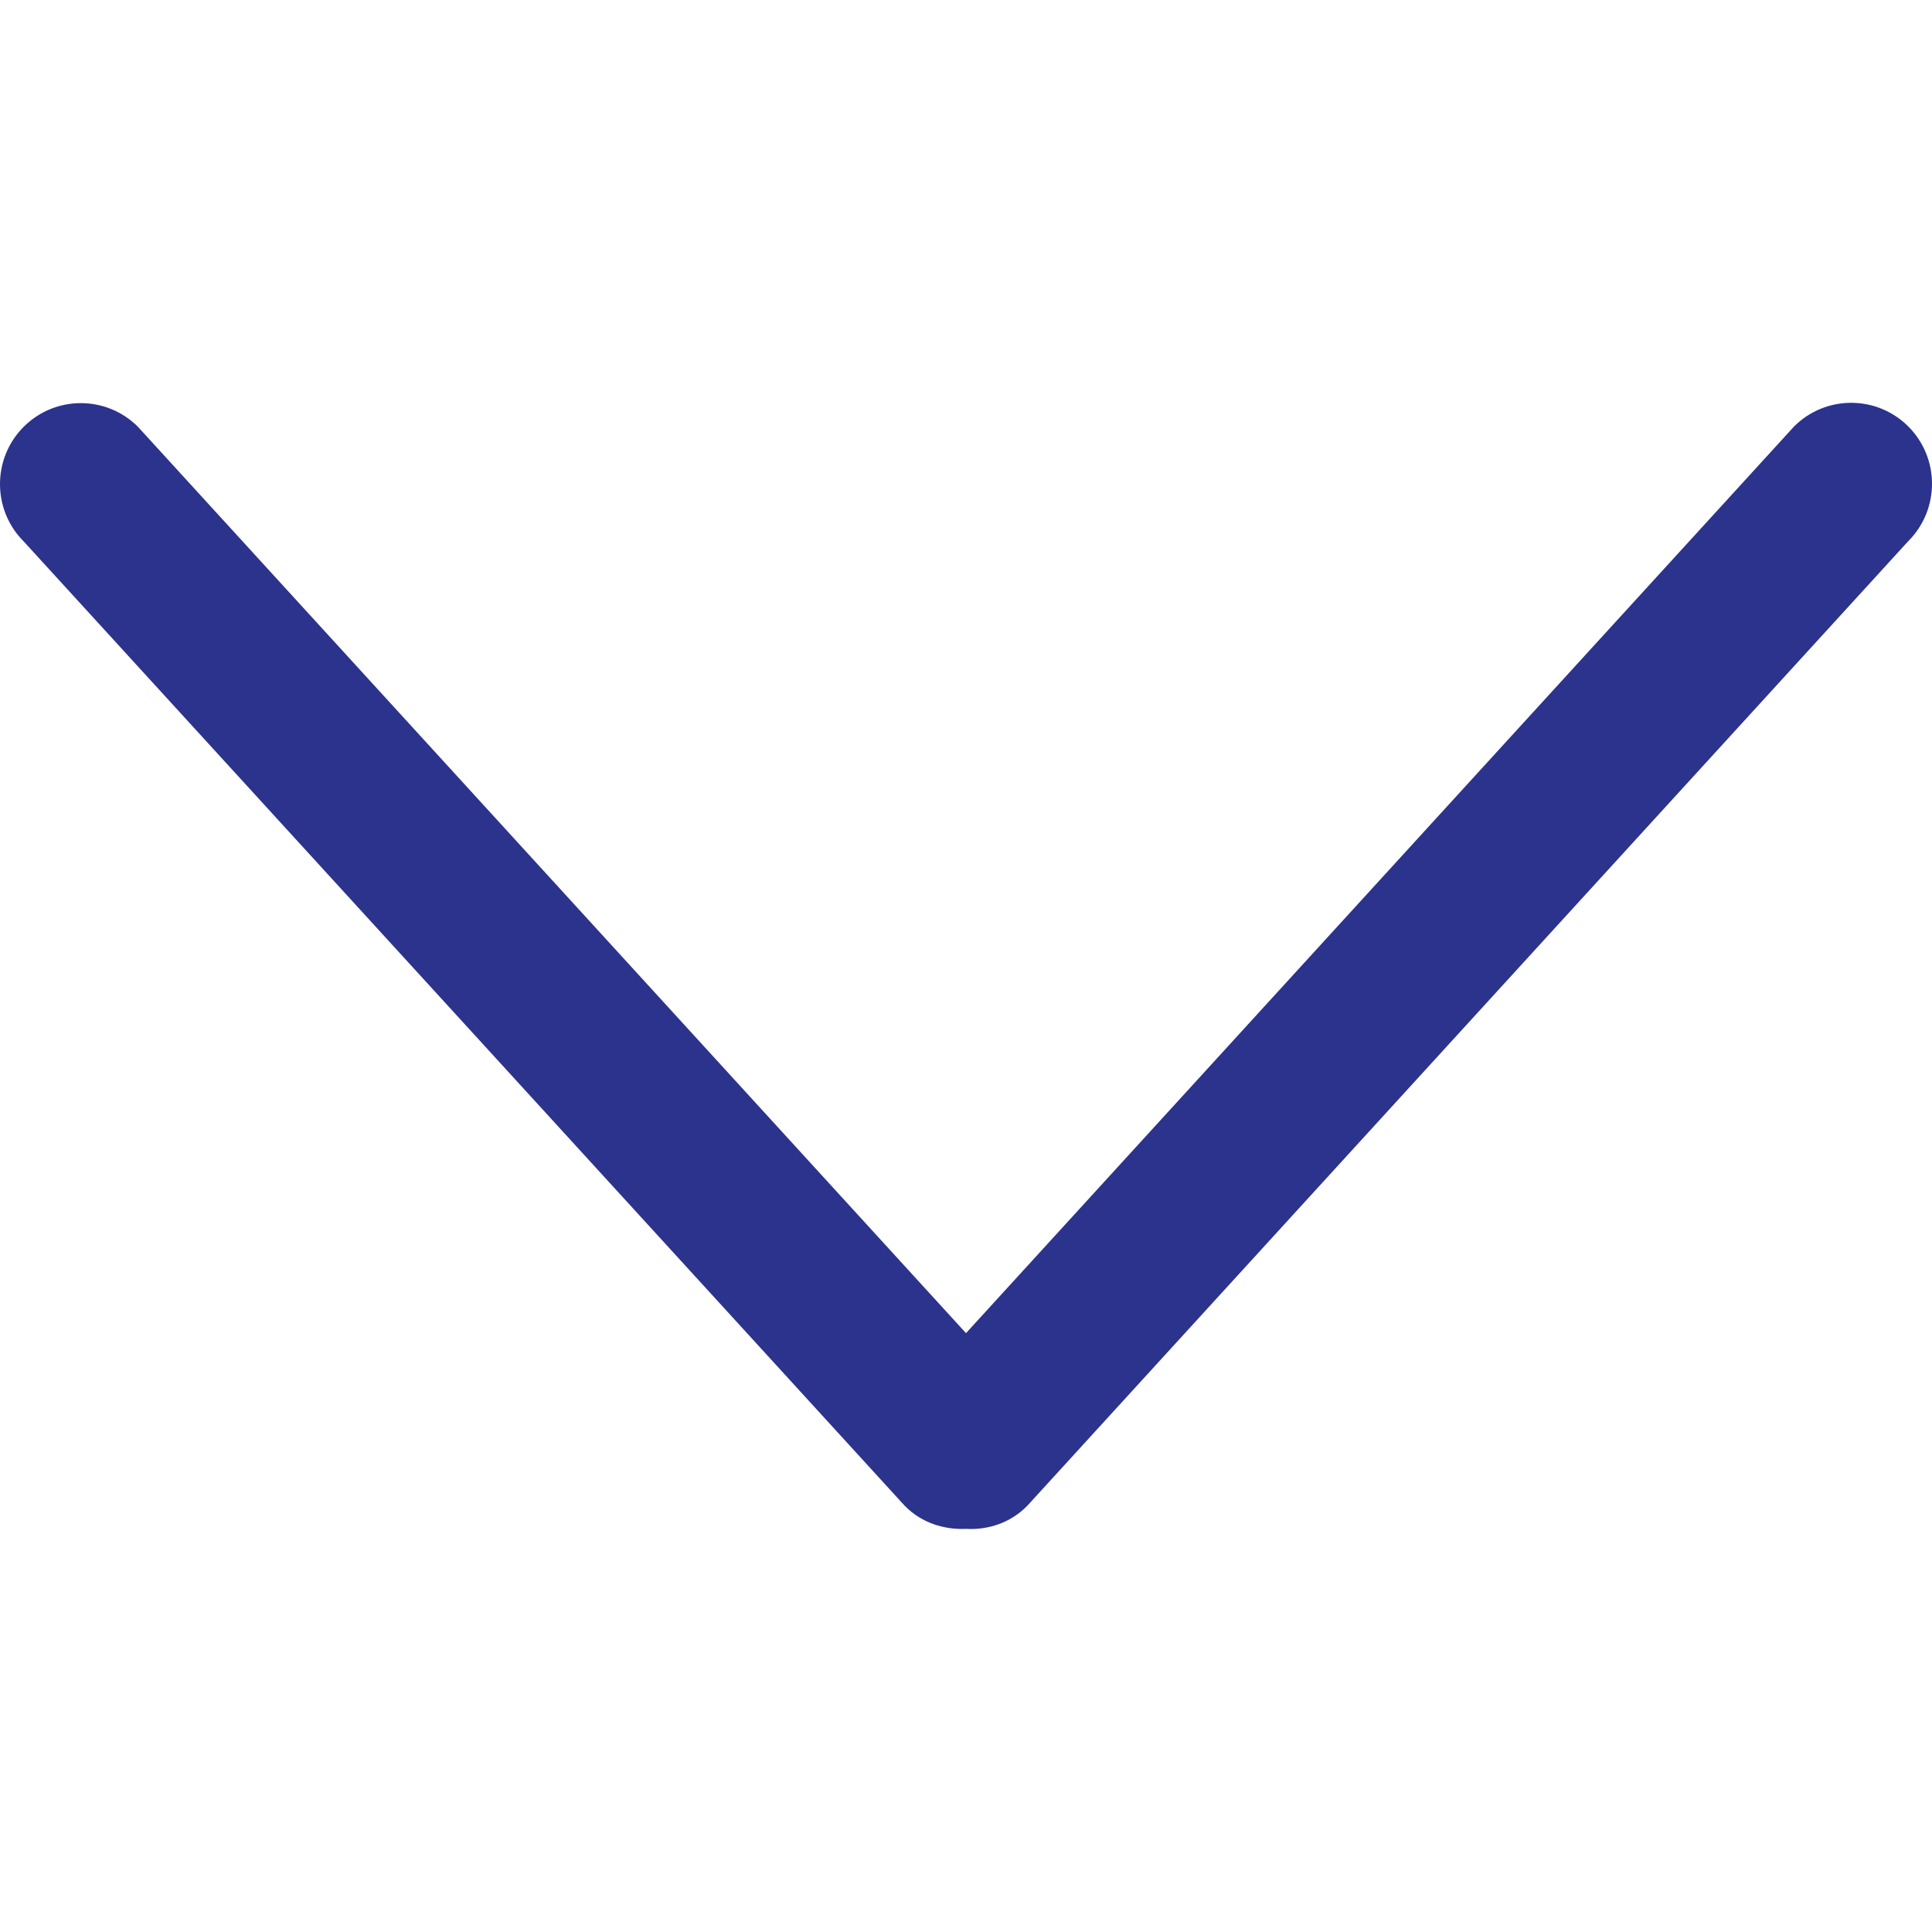 <?xml version="1.0" encoding="utf-8"?>
<!-- Generator: Adobe Illustrator 23.0.1, SVG Export Plug-In . SVG Version: 6.00 Build 0)  -->
<svg version="1.1" id="Capa_1" xmlns="http://www.w3.org/2000/svg" xmlns:xlink="http://www.w3.org/1999/xlink" x="0px" y="0px"
	 viewBox="0 0 612 612" style="enable-background:new 0 0 612 612;" xml:space="preserve">
<style type="text/css">
	.st0{fill:#2B338D;}
</style>
<g>
	<g id="_x39__30_">
		<g>
			<path class="st0" d="M7.5,171.5L286.6,477c5.3,5.4,12.4,7.6,19.4,7.3c7,0.4,14.1-1.9,19.4-7.3l279.1-305.6c10-10,10-26.3,0-36.3
				c-10-10-26.2-10-36.2,0L306,422.3L43.7,135.2c-10-10-26.2-10-36.2,0C-2.5,145.2-2.5,161.5,7.5,171.5z"/>
		</g>
	</g>
</g>
</svg>
